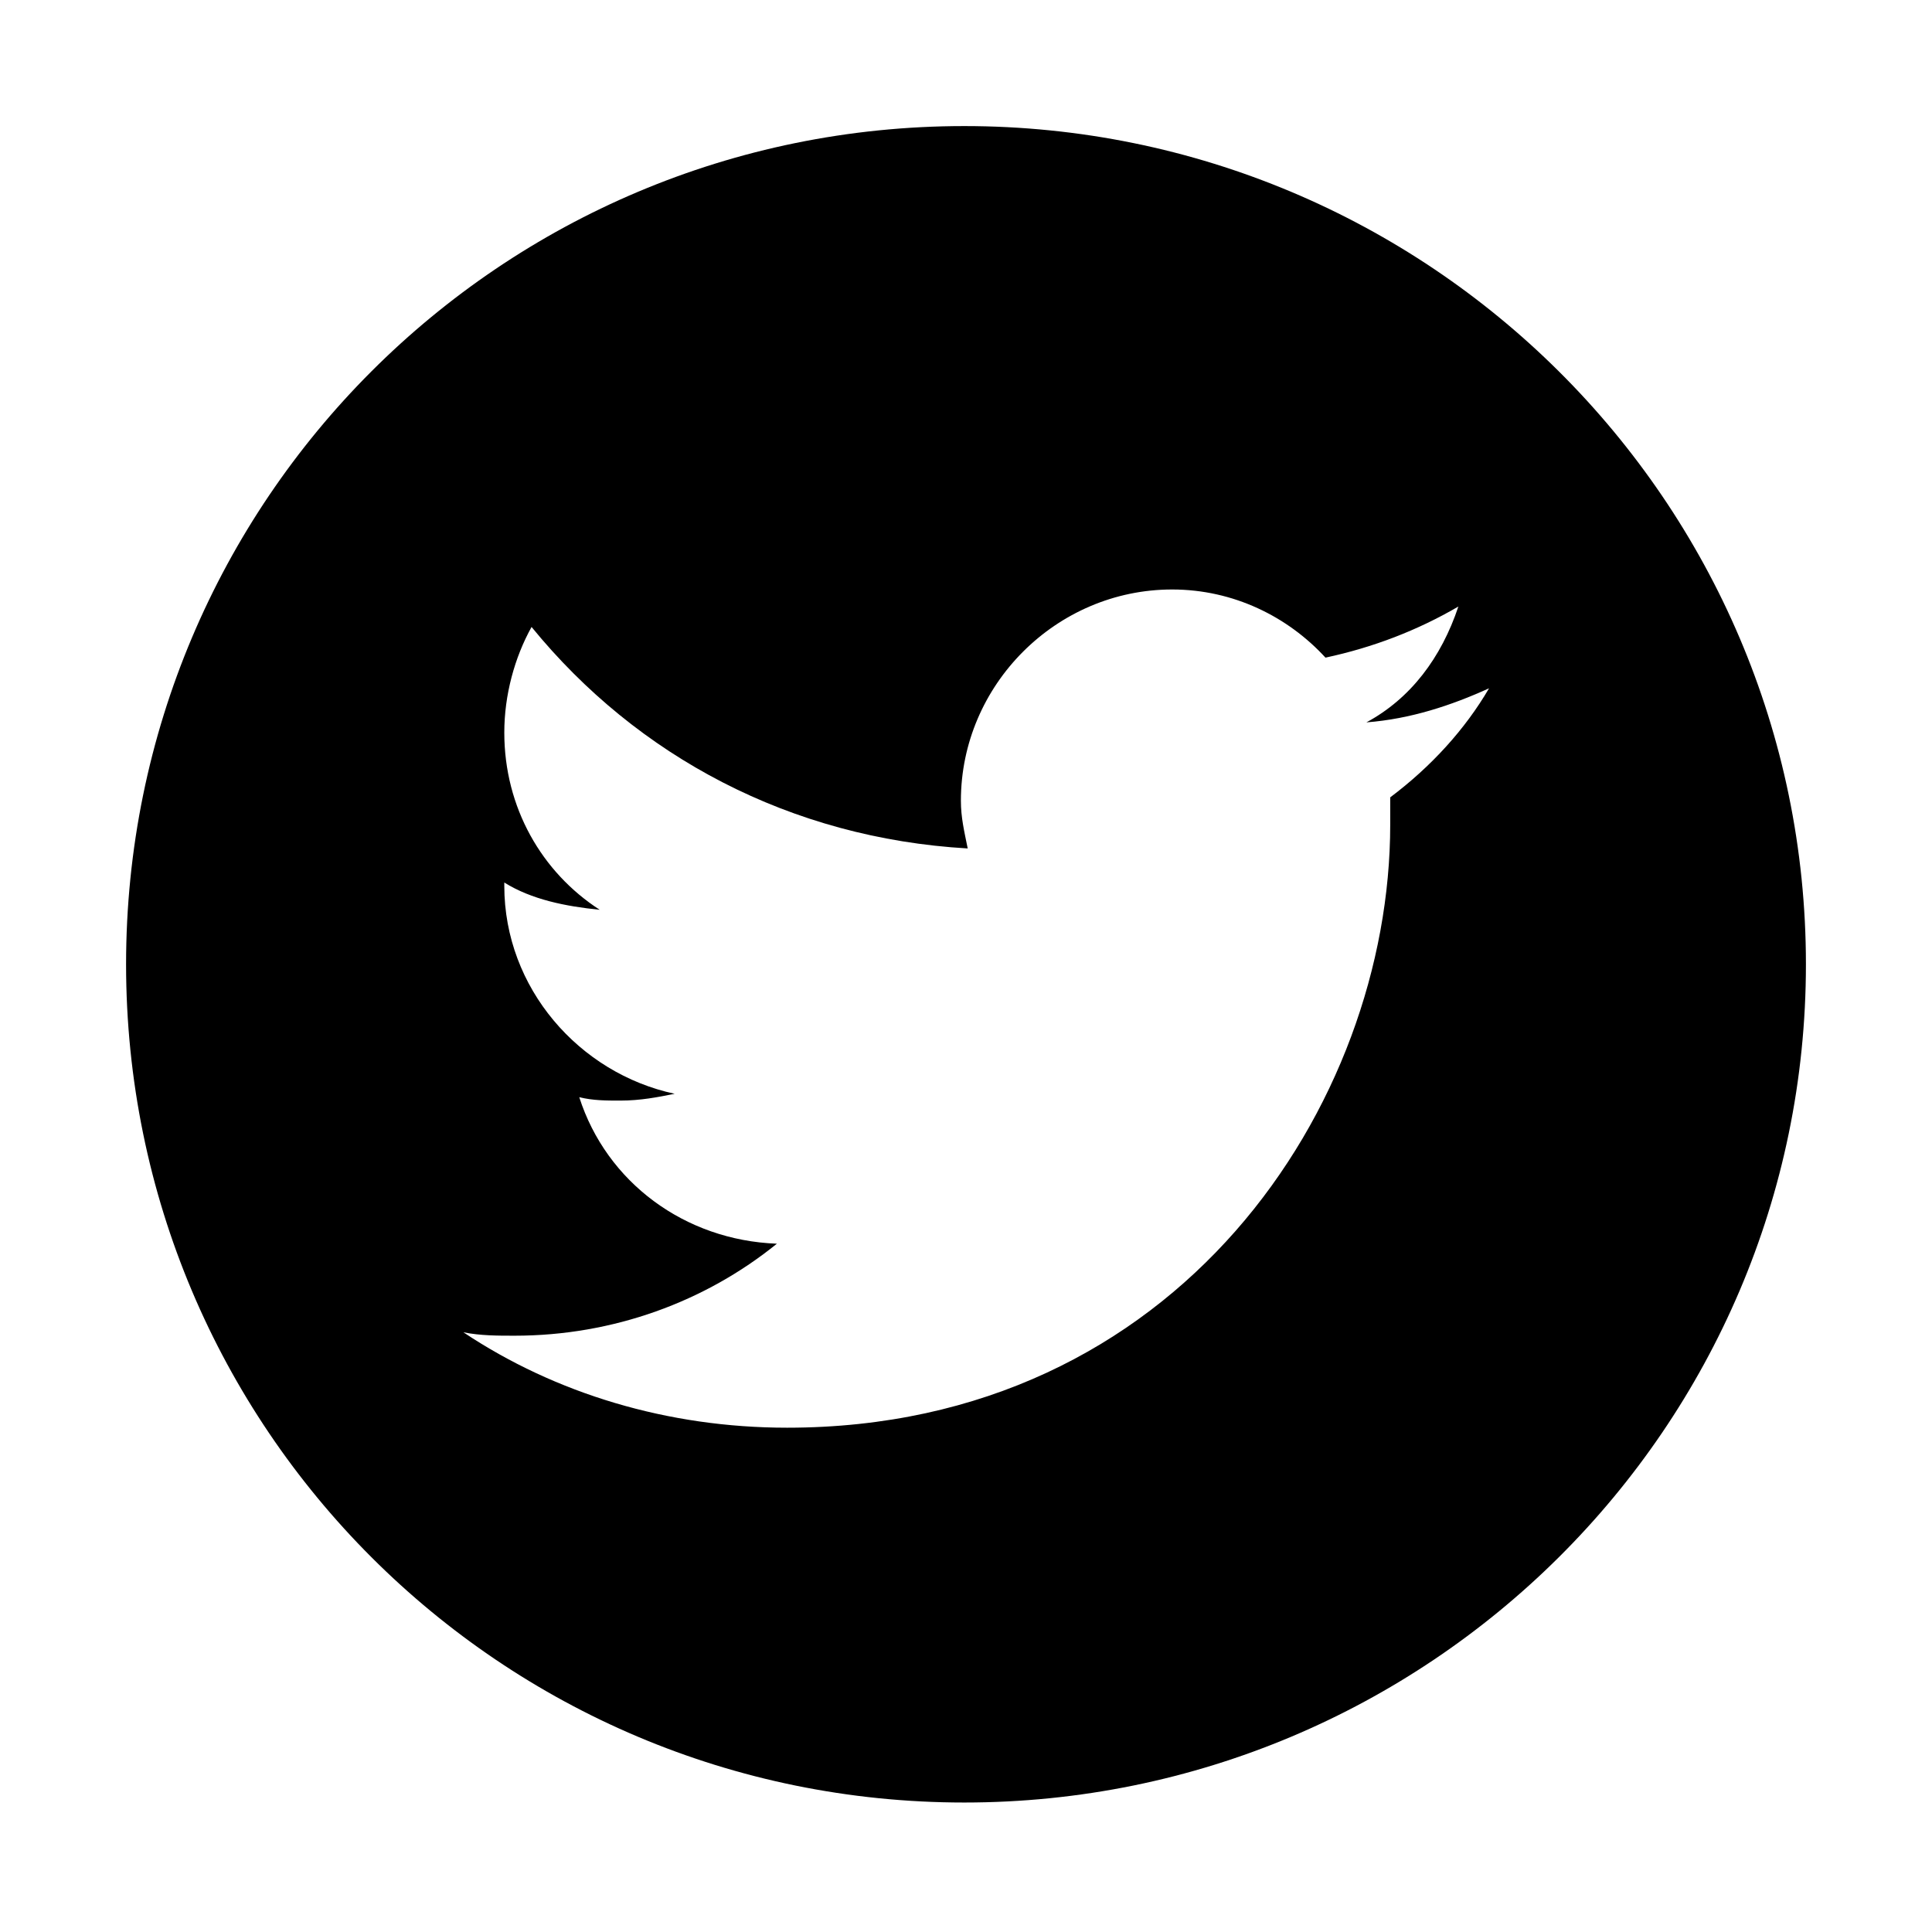 <svg xmlns="http://www.w3.org/2000/svg" viewBox="0 0 56.7 56.7"><path d="M28.3 3.7c-13.6 0-24.6 11-24.6 24.6 0 13.6 11 24.6 24.6 24.6S53 41.9 53 28.3C53 14.7 41.9 3.7 28.3 3.7zm12.5 19.7v.8c0 8.2-6.2 17.7-17.7 17.7-3.5 0-6.8-1-9.5-2.8.5.1 1 .1 1.5.1 2.9 0 5.6-1 7.7-2.7-2.7-.1-5-1.8-5.8-4.3.4.1.8.1 1.2.1.6 0 1.1-.1 1.6-.2-2.8-.6-5-3.1-5-6.1v-.1c.8.5 1.8.7 2.8.8-1.7-1.1-2.8-3-2.8-5.2 0-1.1.3-2.2.8-3.1 3.1 3.8 7.6 6.2 12.8 6.5-.1-.5-.2-.9-.2-1.4 0-3.4 2.8-6.2 6.2-6.2 1.8 0 3.4.8 4.5 2 1.4-.3 2.7-.8 3.9-1.5-.5 1.5-1.4 2.7-2.7 3.4 1.3-.1 2.5-.5 3.6-1-.7 1.2-1.7 2.3-2.9 3.2z"/></svg>